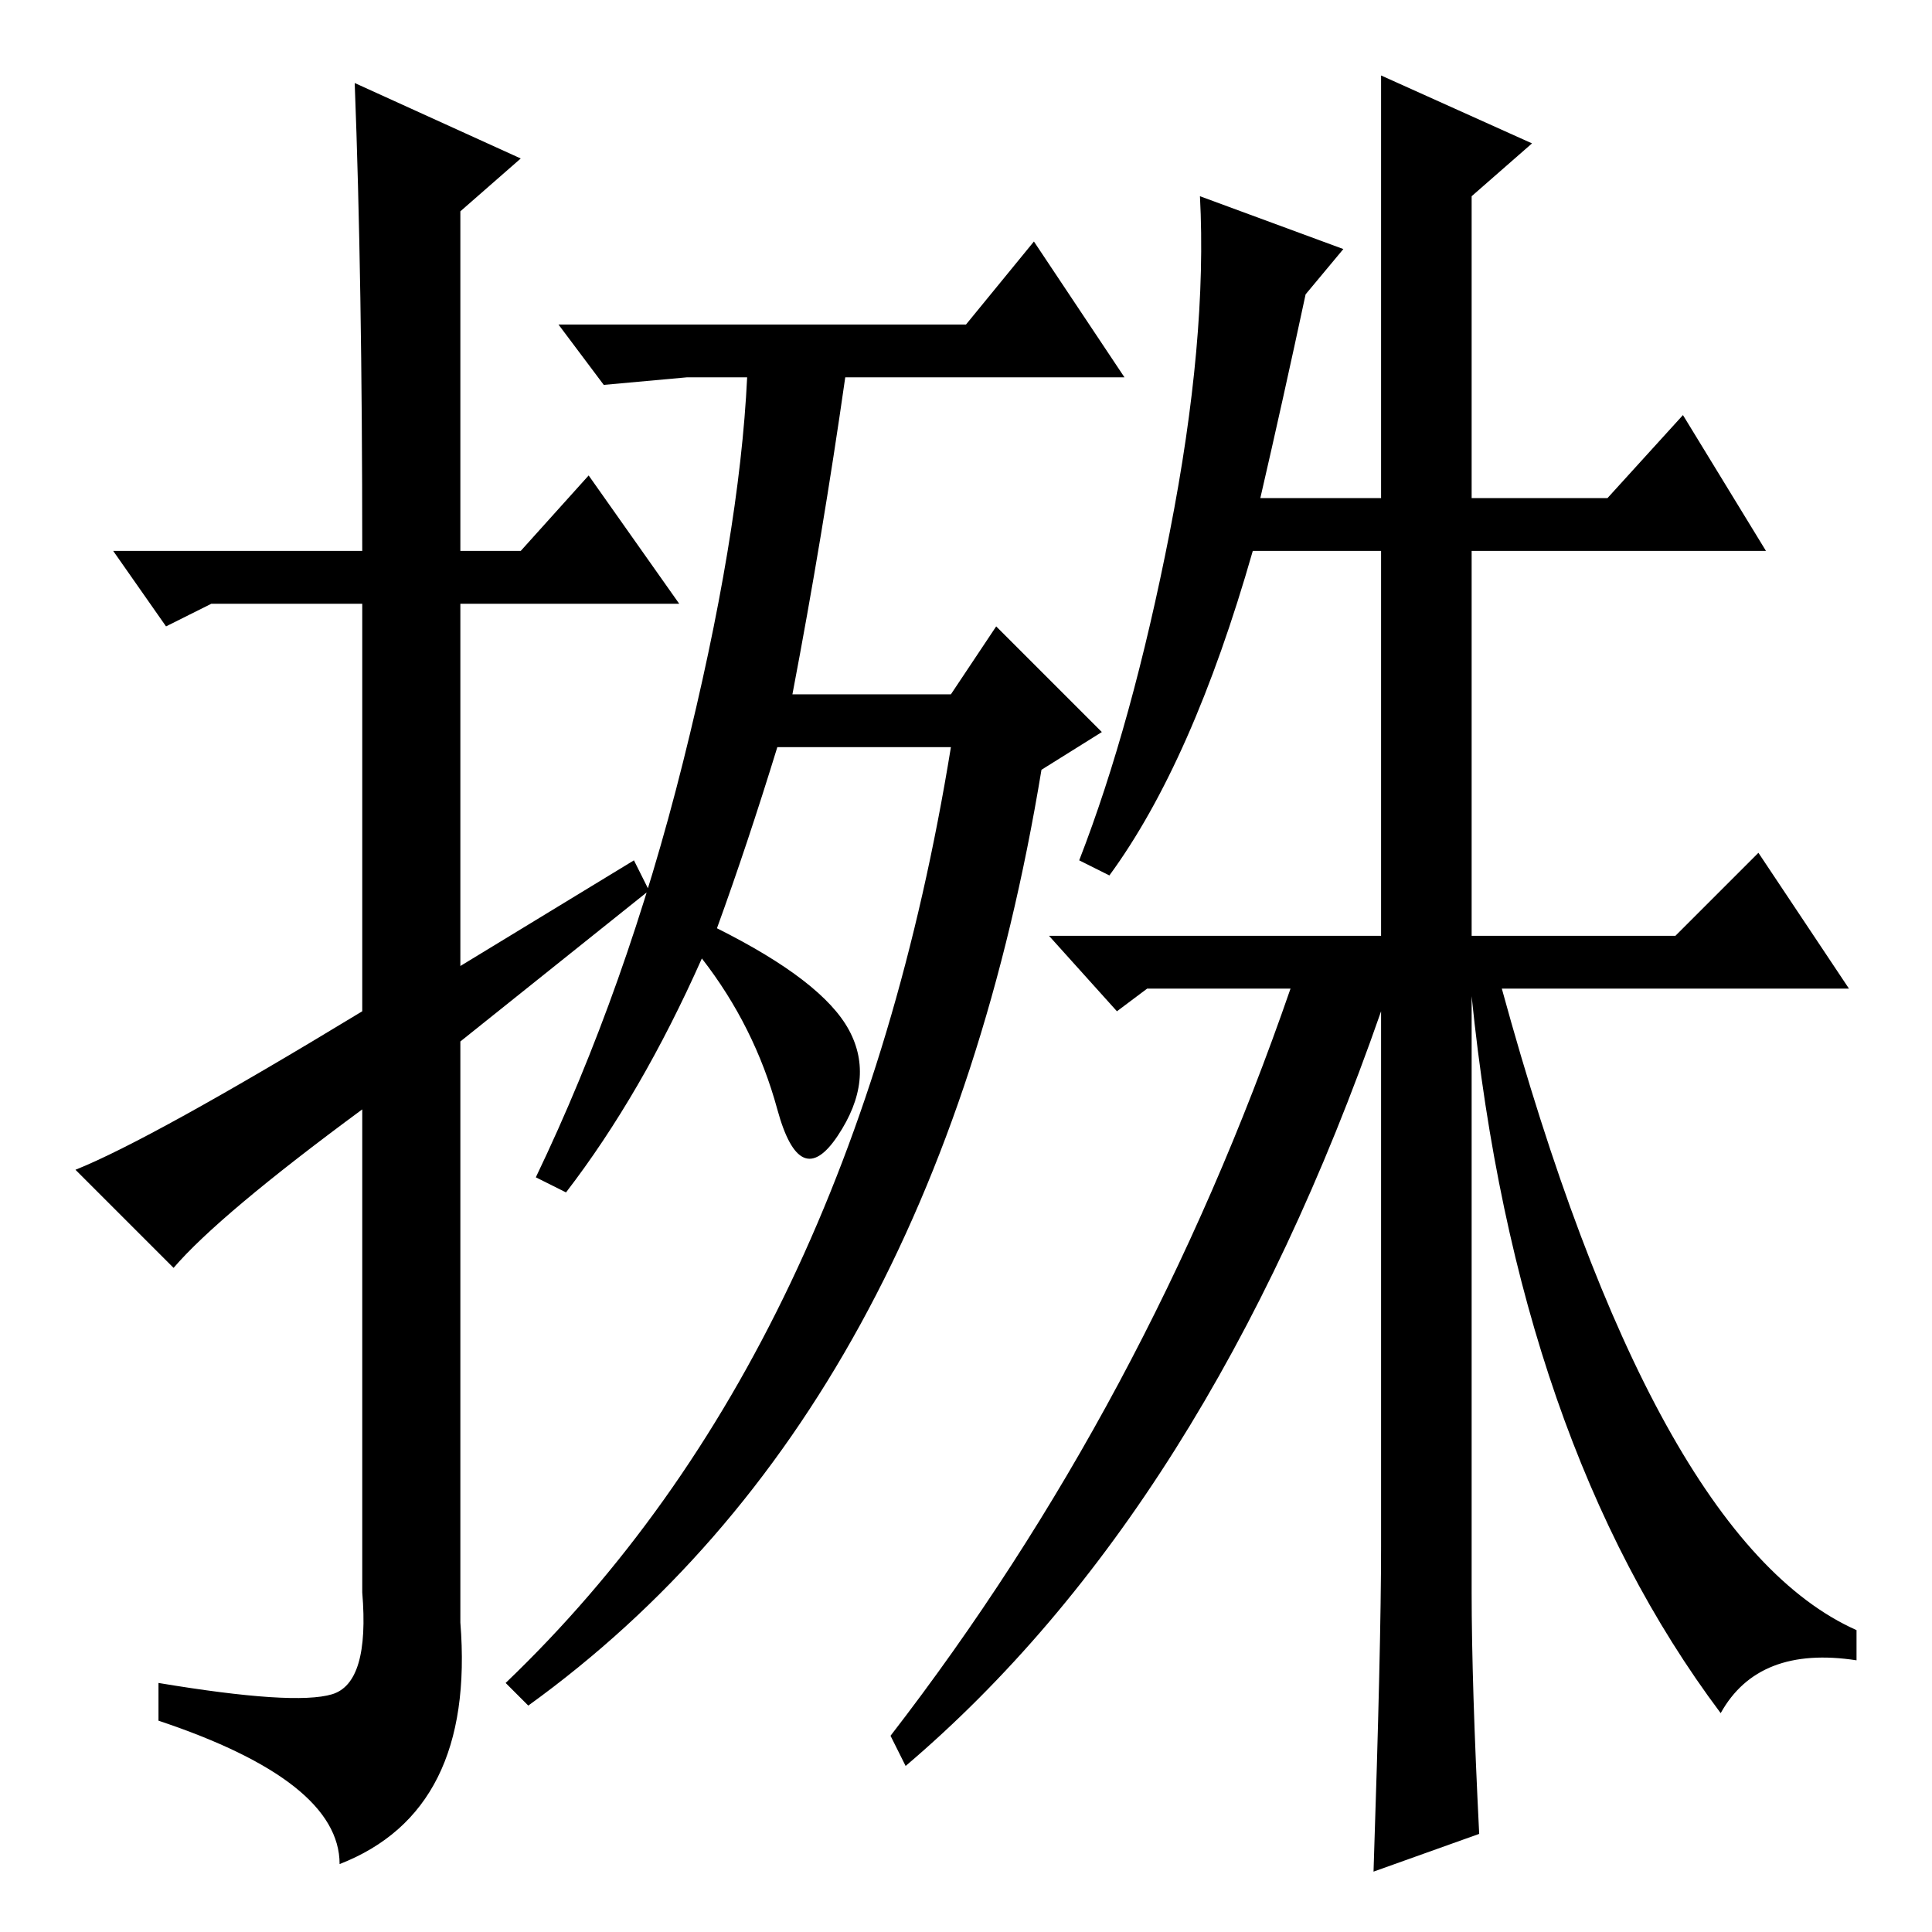 <?xml version="1.0" standalone="no"?>
<!DOCTYPE svg PUBLIC "-//W3C//DTD SVG 1.1//EN" "http://www.w3.org/Graphics/SVG/1.1/DTD/svg11.dtd" >
<svg xmlns="http://www.w3.org/2000/svg" xmlns:xlink="http://www.w3.org/1999/xlink" version="1.1" viewBox="0 -36 256 256">
  <g transform="matrix(1 0 0 -1 0 220)">
   <path fill="currentColor"
d="M23 88l-13 13q10 4 38 21v54h-20l-6 -3l-7 10h33q0 36 -1 62l22 -10l-8 -7v-45h8l9 10l12 -17h-29v-48l23 14l2 -4l-25 -20v-77q2 -25 -16 -32q0 11 -24 19v5q18 -3 23 -1.5t4 13.5v64q-19 -14 -25 -21zM105 164h21l6 9l14 -14l-8 -5q-14 -85 -68 -124l-3 3q46 44 59 124
h-23q-4 -13 -8 -24q14 -7 17.5 -13.5t-1.5 -14t-8 3.5t-10 20q-8 -18 -18 -31l-4 2q12 25 19.5 55t8.5 51h-8l-11 -1l-6 8h54l9 11l12 -18h-37q-3 -21 -7 -42zM173 217q-3 -14 -6 -27h16v56l20 -9l-8 -7v-40h18l10 11l11 -18h-39v-51h27l11 11l12 -18h-46q20 -73 47 -85v-4
q-13 2 -18 -7q-27 36 -33 95v-79q0 -12 1 -32l-14 -5q1 30 1 43v71q-23 -66 -63 -100l-2 4q34 44 53 99h-19l-4 -3l-9 10h44v51h-17q-8 -28 -19 -43l-4 2q7 18 12 43.5t4 44.5l19 -7z" />
  </g>

</svg>
